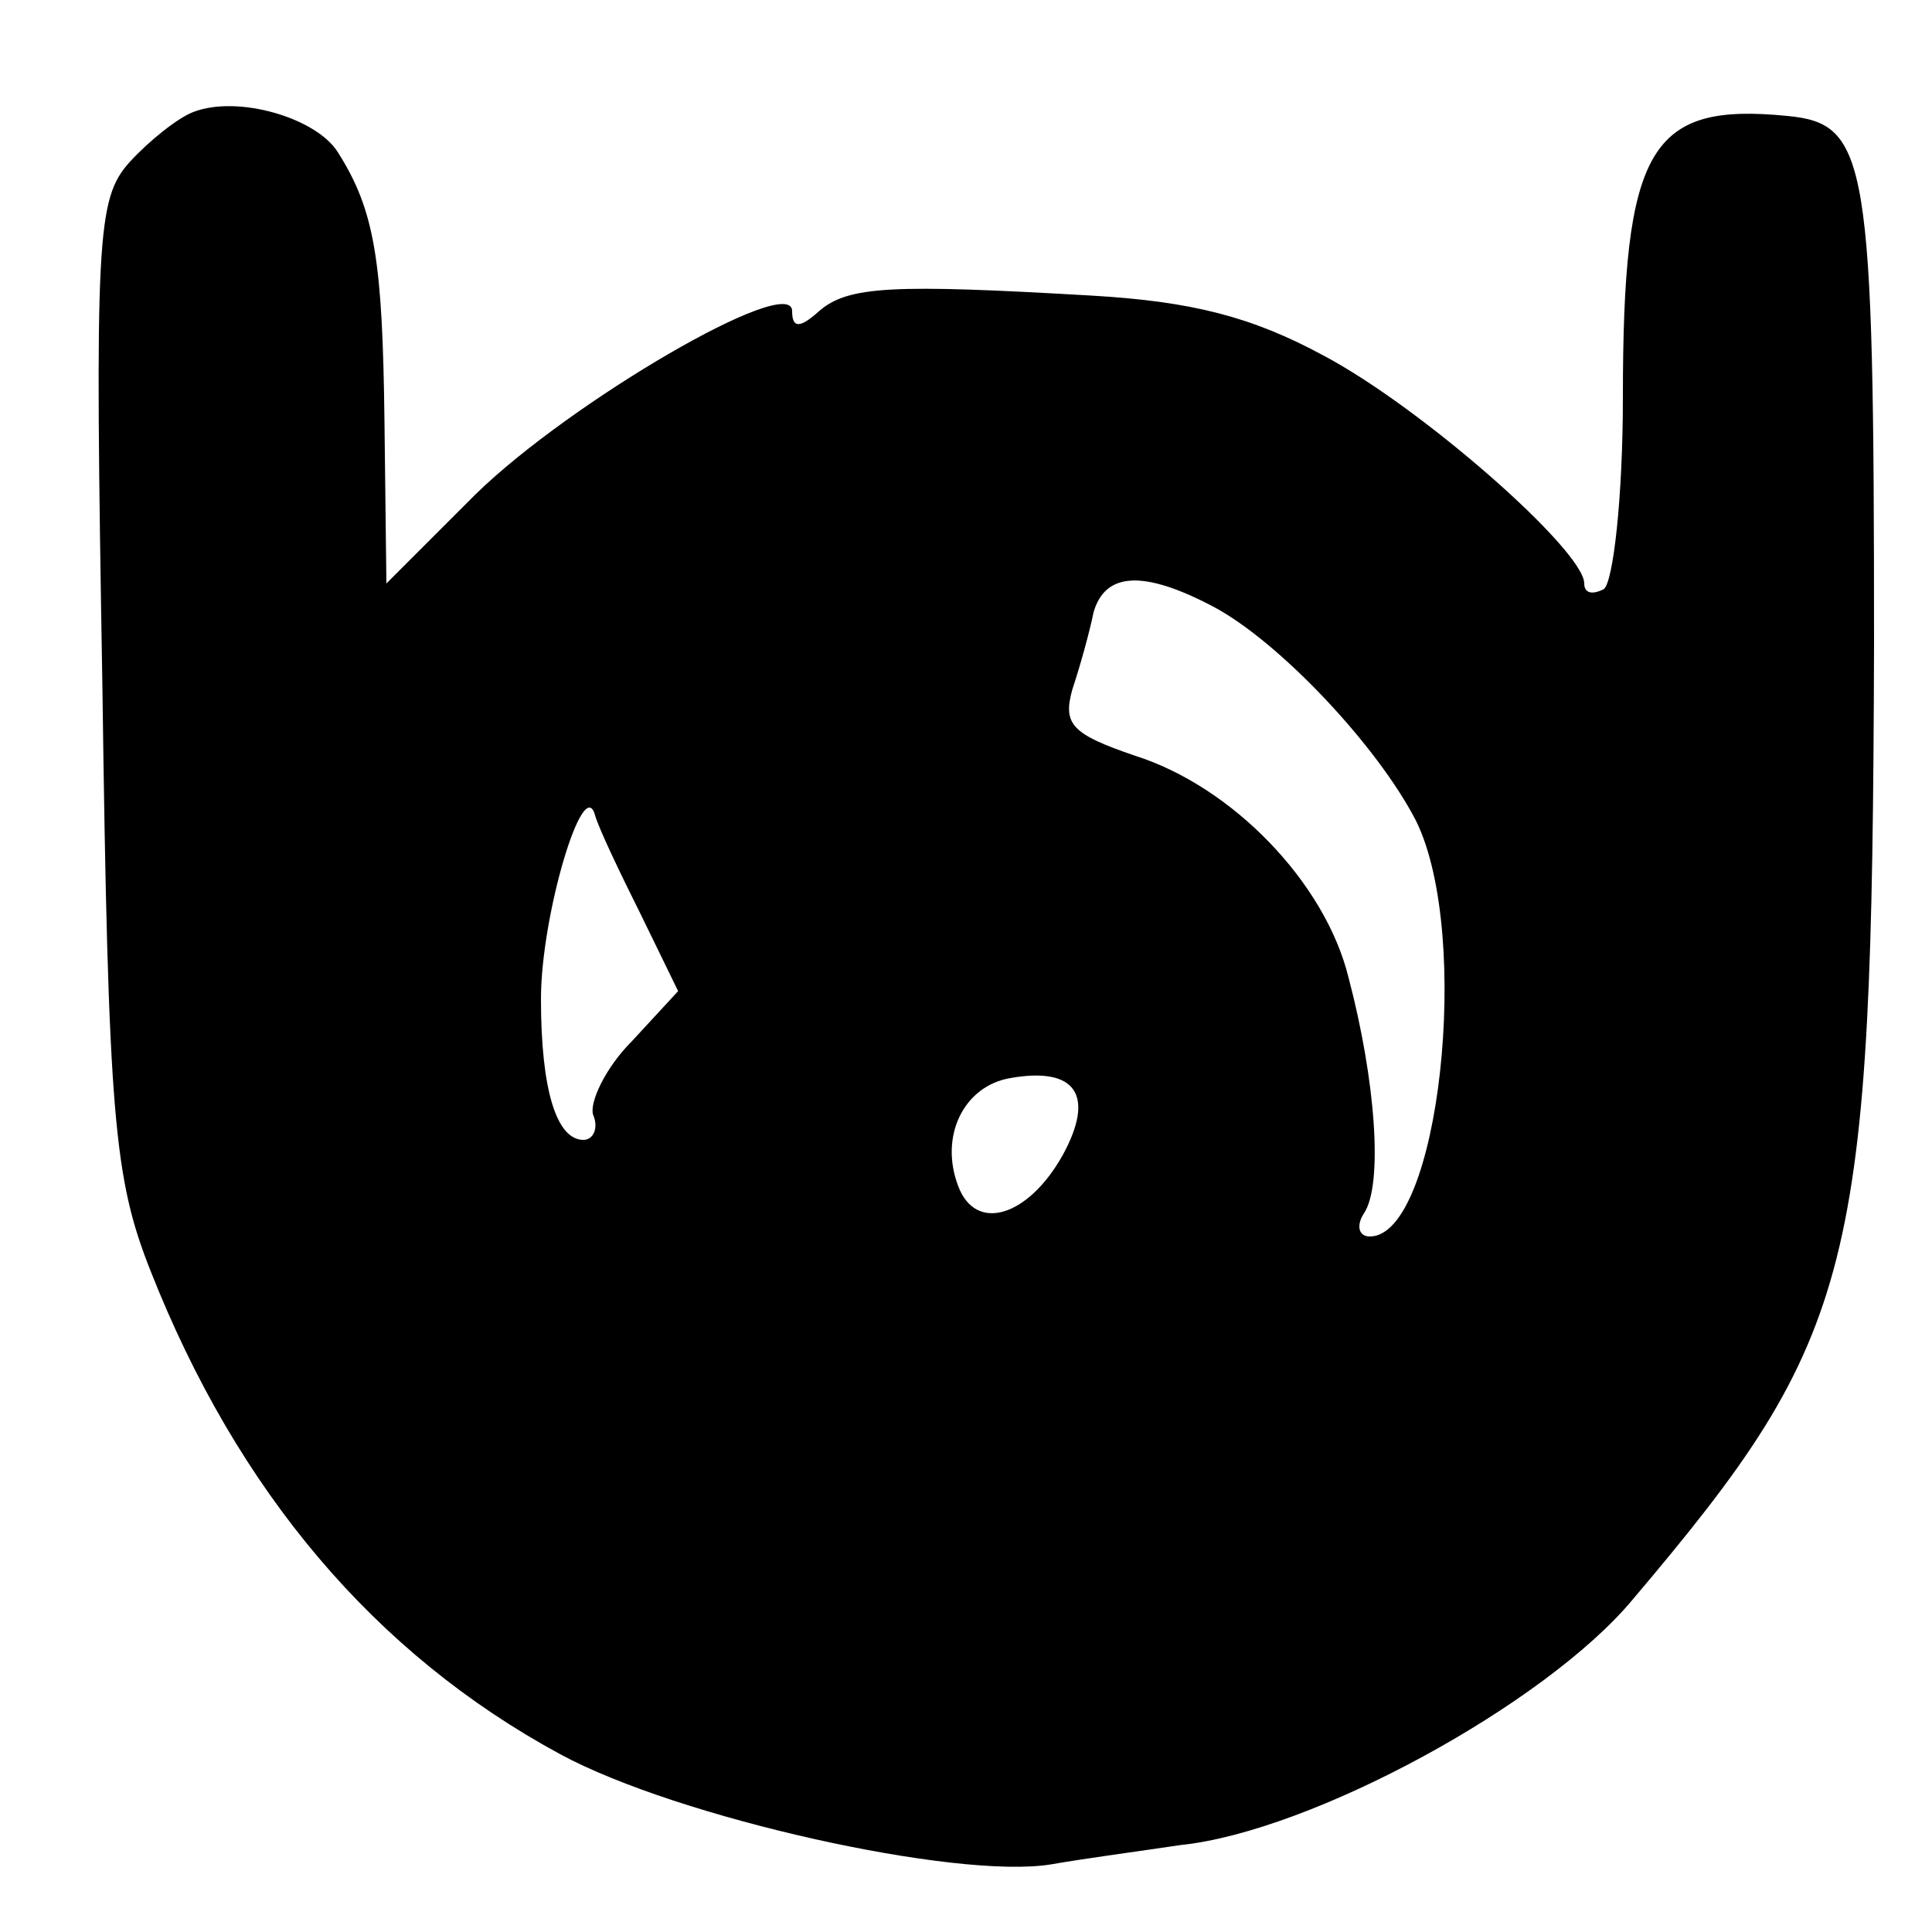 <?xml version="1.0" standalone="no"?>
<!DOCTYPE svg PUBLIC "-//W3C//DTD SVG 20010904//EN"
 "http://www.w3.org/TR/2001/REC-SVG-20010904/DTD/svg10.dtd">
<svg version="1.0" xmlns="http://www.w3.org/2000/svg"
 width="100pt" height="100pt" viewBox="0 0 100 100"
 preserveAspectRatio="xMidYMid meet">
<g transform="translate(0,100) scale(0.1,-0.1)"
fill="#000000" stroke="none">
<path d="M100 942 c-8 -3 -23 -15 -33 -26 -17 -19 -18 -39 -14 -271 3 -224 6
-255 25 -303 45 -114 116 -198 212 -250 61 -33 205 -65 254 -57 17 3 47 7 67
10 68 7 189 73 234 127 116 137 124 170 125 494 0 252 -3 270 -45 274 -71 7
-85 -16 -85 -146 0 -51 -5 -96 -10 -99 -6 -3 -10 -2 -10 3 0 17 -84 91 -135
118 -37 20 -68 28 -120 31 -103 6 -126 5 -141 -8 -10 -9 -14 -9 -14 0 0 20
-115 -47 -164 -95 l-46 -46 -1 84 c-1 83 -5 109 -24 139 -11 18 -52 30 -75 21z
m528 -256 c34 -18 85 -72 105 -111 29 -59 12 -215 -24 -215 -6 0 -7 6 -3 12
10 15 6 69 -8 122 -12 49 -60 99 -111 115 -32 11 -37 16 -32 34 4 12 9 30 11
40 6 21 26 22 62 3z m-296 -160 l19 -39 -24 -26 c-14 -14 -22 -32 -20 -38 3
-7 0 -13 -5 -13 -14 0 -22 26 -22 73 0 43 22 117 28 95 2 -7 13 -30 24 -52z
m218 -124 c-18 -32 -45 -40 -54 -16 -10 26 3 52 27 56 34 6 44 -9 27 -40z"/>
</g>
</svg>
